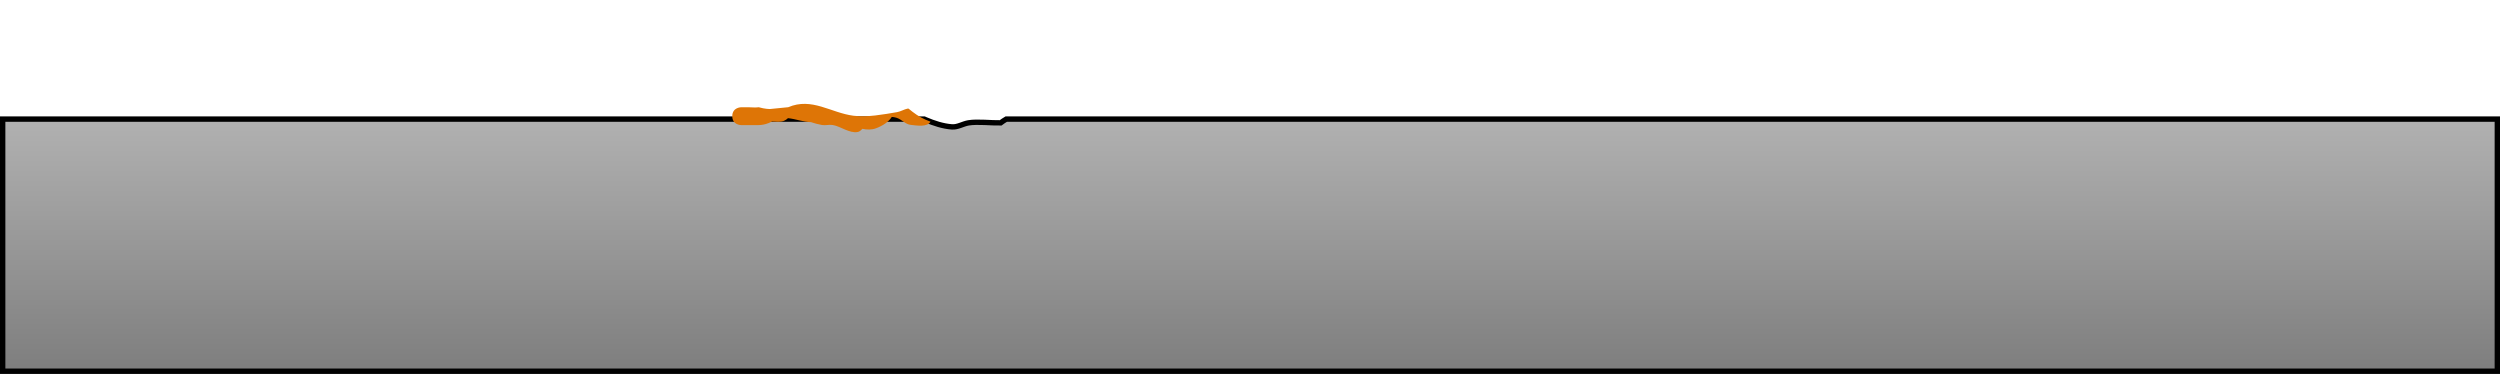 <svg version="1.1" xmlns="http://www.w3.org/2000/svg" xmlns:xlink="http://www.w3.org/1999/xlink" width="699.698" height="104.653" viewBox="0,0,699.698,104.653"><defs><linearGradient x1="240" y1="144.715" x2="240" y2="215.285" gradientUnits="userSpaceOnUse" id="color-1"><stop offset="0" stop-color="#b1b1b1"/><stop offset="1" stop-color="#7e7e7e"/></linearGradient></defs><g transform="translate(109.849,-111.382)"><g data-paper-data="{&quot;isPaintingLayer&quot;:true}" fill-rule="nonzero" stroke-linecap="butt" stroke-linejoin="miter" stroke-miterlimit="10" stroke-dasharray="" stroke-dashoffset="0" style="mix-blend-mode: normal"><path d="M-109.099,215.285v-70.571h257.928c0.125,0.058 0.251,0.114 0.377,0.168c2.35,1.003 4.846,1.828 7.394,2.017c1.575,0.117 3.044,-0.869 4.602,-1.129c2.582,-0.43 6.456,0.071 9,0c0.489,-0.377 1.022,-0.725 1.58,-1.056h417.318v70.571z" fill="url(#color-1)" stroke="#000000" stroke-width="1.5"/><path d="M95.1,143.9c0,-2.5 2.5,-2.5 2.5,-2.5h2c0.985,0.012 1.969,0.126 2.921,-0.002c1.718,0.502 3.079,0.502 3.079,0.502l5.162,-0.513c6.602,-2.825 11.934,1.574 18.236,2.384c3.894,0.501 8.38,-0.363 12.204,-1c1.04,-0.173 1.966,-0.795 3,-1c0.07,-0.014 0.144,-0.012 0.22,-0.001c1.461,1.222 3.035,2.367 4.784,3.113c0.454,0.194 0.913,0.381 1.376,0.558c-0.947,1.572 -3.703,1.091 -5.557,0.892c-1.482,-0.159 -2.567,-1.588 -4,-2c-0.41,-0.118 -0.835,-0.194 -1.267,-0.248c-0.855,1.39 -2.534,2.494 -4.434,3.207c-1.188,0.446 -2.553,0.419 -3.823,0.144c-0.38,0.431 -0.785,0.802 -1.327,0.897c-2.322,0.407 -4.756,-1.608 -6.975,-1.965c-0.987,-0.159 -2.014,0.169 -3,0c-1.034,-0.177 -2.054,-0.465 -3.069,-0.798c-2.161,-0.041 -4.263,-0.894 -6.435,-1.117c-0.341,0.315 -0.711,0.584 -1.139,0.757c-1.032,0.417 -2.198,0.221 -3.329,0.187c-2.494,1.266 -3.755,0.976 -6.627,1.003h-2c0,0 -2.5,0 -2.5,-2.5z" fill="#de7506" stroke="none" stroke-width="0.5"/><path d="" fill="#de7506" stroke="none" stroke-width="0.5"/><path d="" fill="#de7506" stroke="none" stroke-width="0.5"/><path d="" fill="#de7506" stroke="none" stroke-width="0.5"/><path d="" fill="#de7506" stroke="none" stroke-width="0.5"/><path d="M190.975,111.382c-0.142,0.028 -0.278,0.044 -0.408,0.049c0.136,-0.016 0.271,-0.032 0.408,-0.049z" fill="#de7506" stroke="none" stroke-width="0.5"/><path d="" fill="#de7506" stroke="none" stroke-width="0.5"/></g></g></svg>